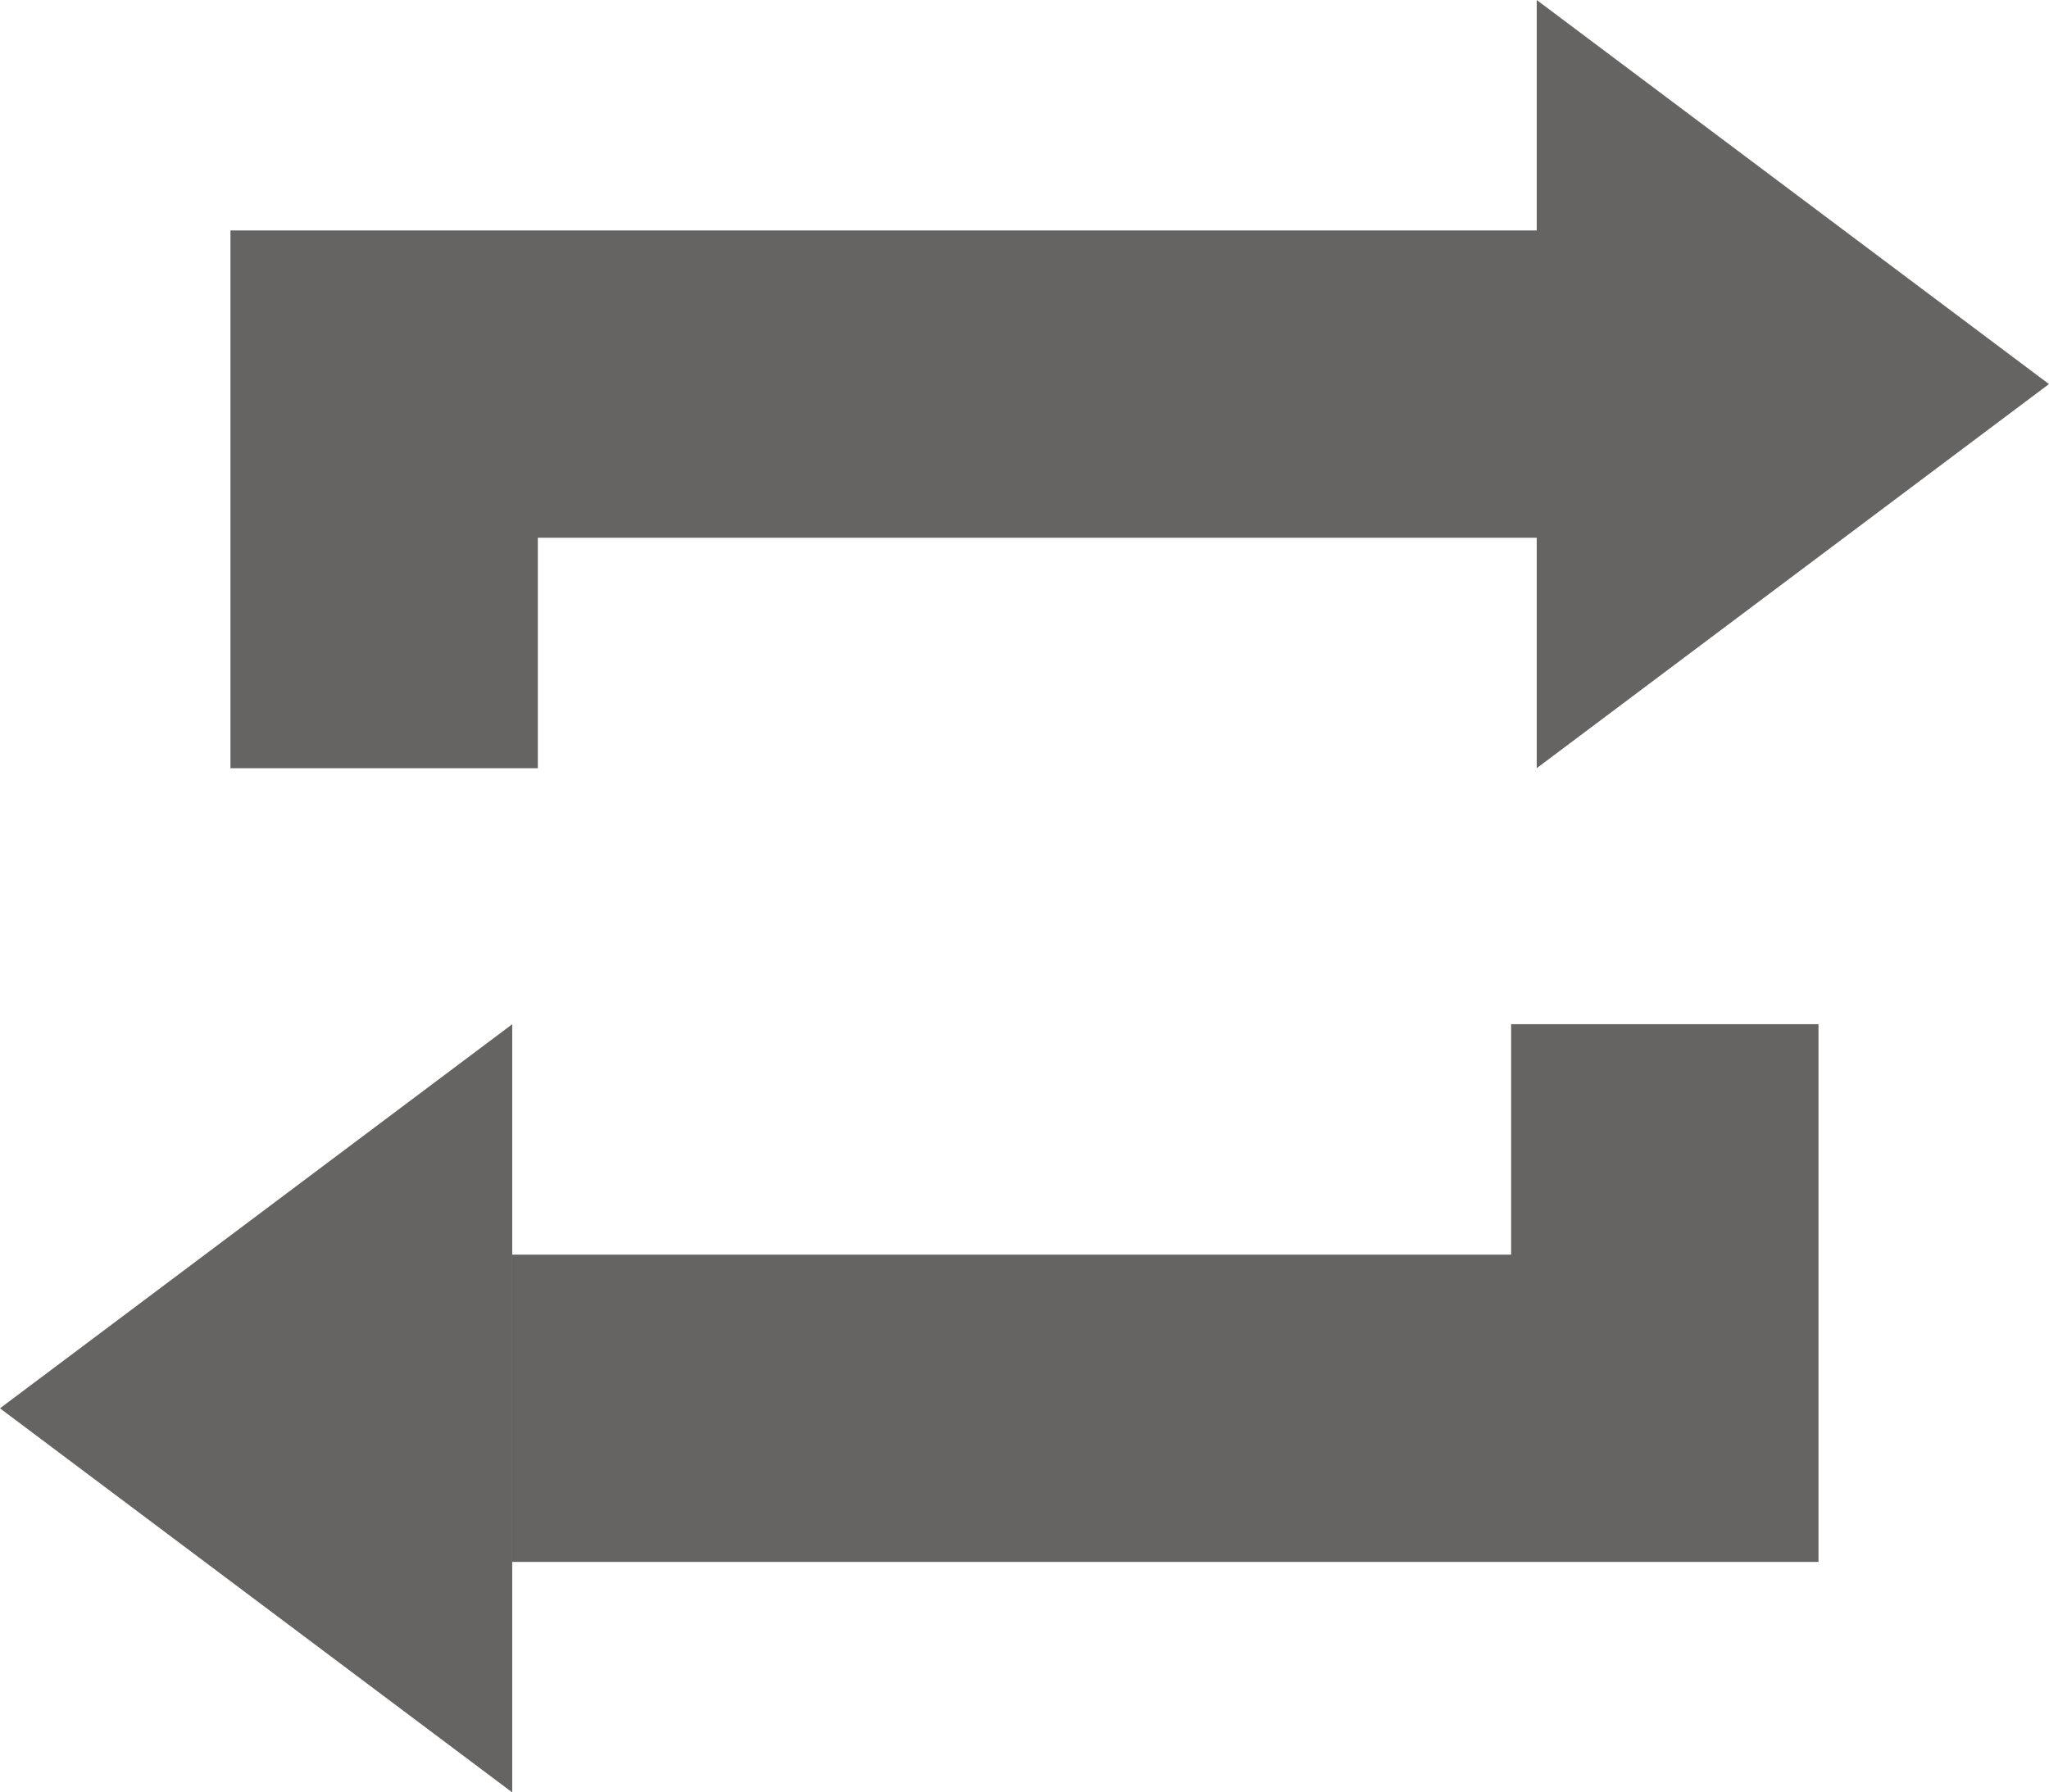<svg xmlns="http://www.w3.org/2000/svg" version="1.1" viewBox="186.58 210.25 378.86 331.5">  <path transform="matrix(4.736 0 0 4.736 257.61 210.25)" d="m-1.4926e-4 30v-15h45" fill="none" stroke="#666463" stroke-width="12"></path>  <path d="m470.72 352.32v-142.07l94.715 71.035z" fill="#666463"></path>  <path transform="matrix(-4.736 5.8e-16 -5.8e-16 -4.736 494.4 541.75)" d="m-3.7707e-4 30v-15h45" fill="none" stroke="#666463" stroke-width="12"></path>  <path d="m281.29 399.68v142.07l-94.715-71.035z" fill="#666463"></path> </svg>